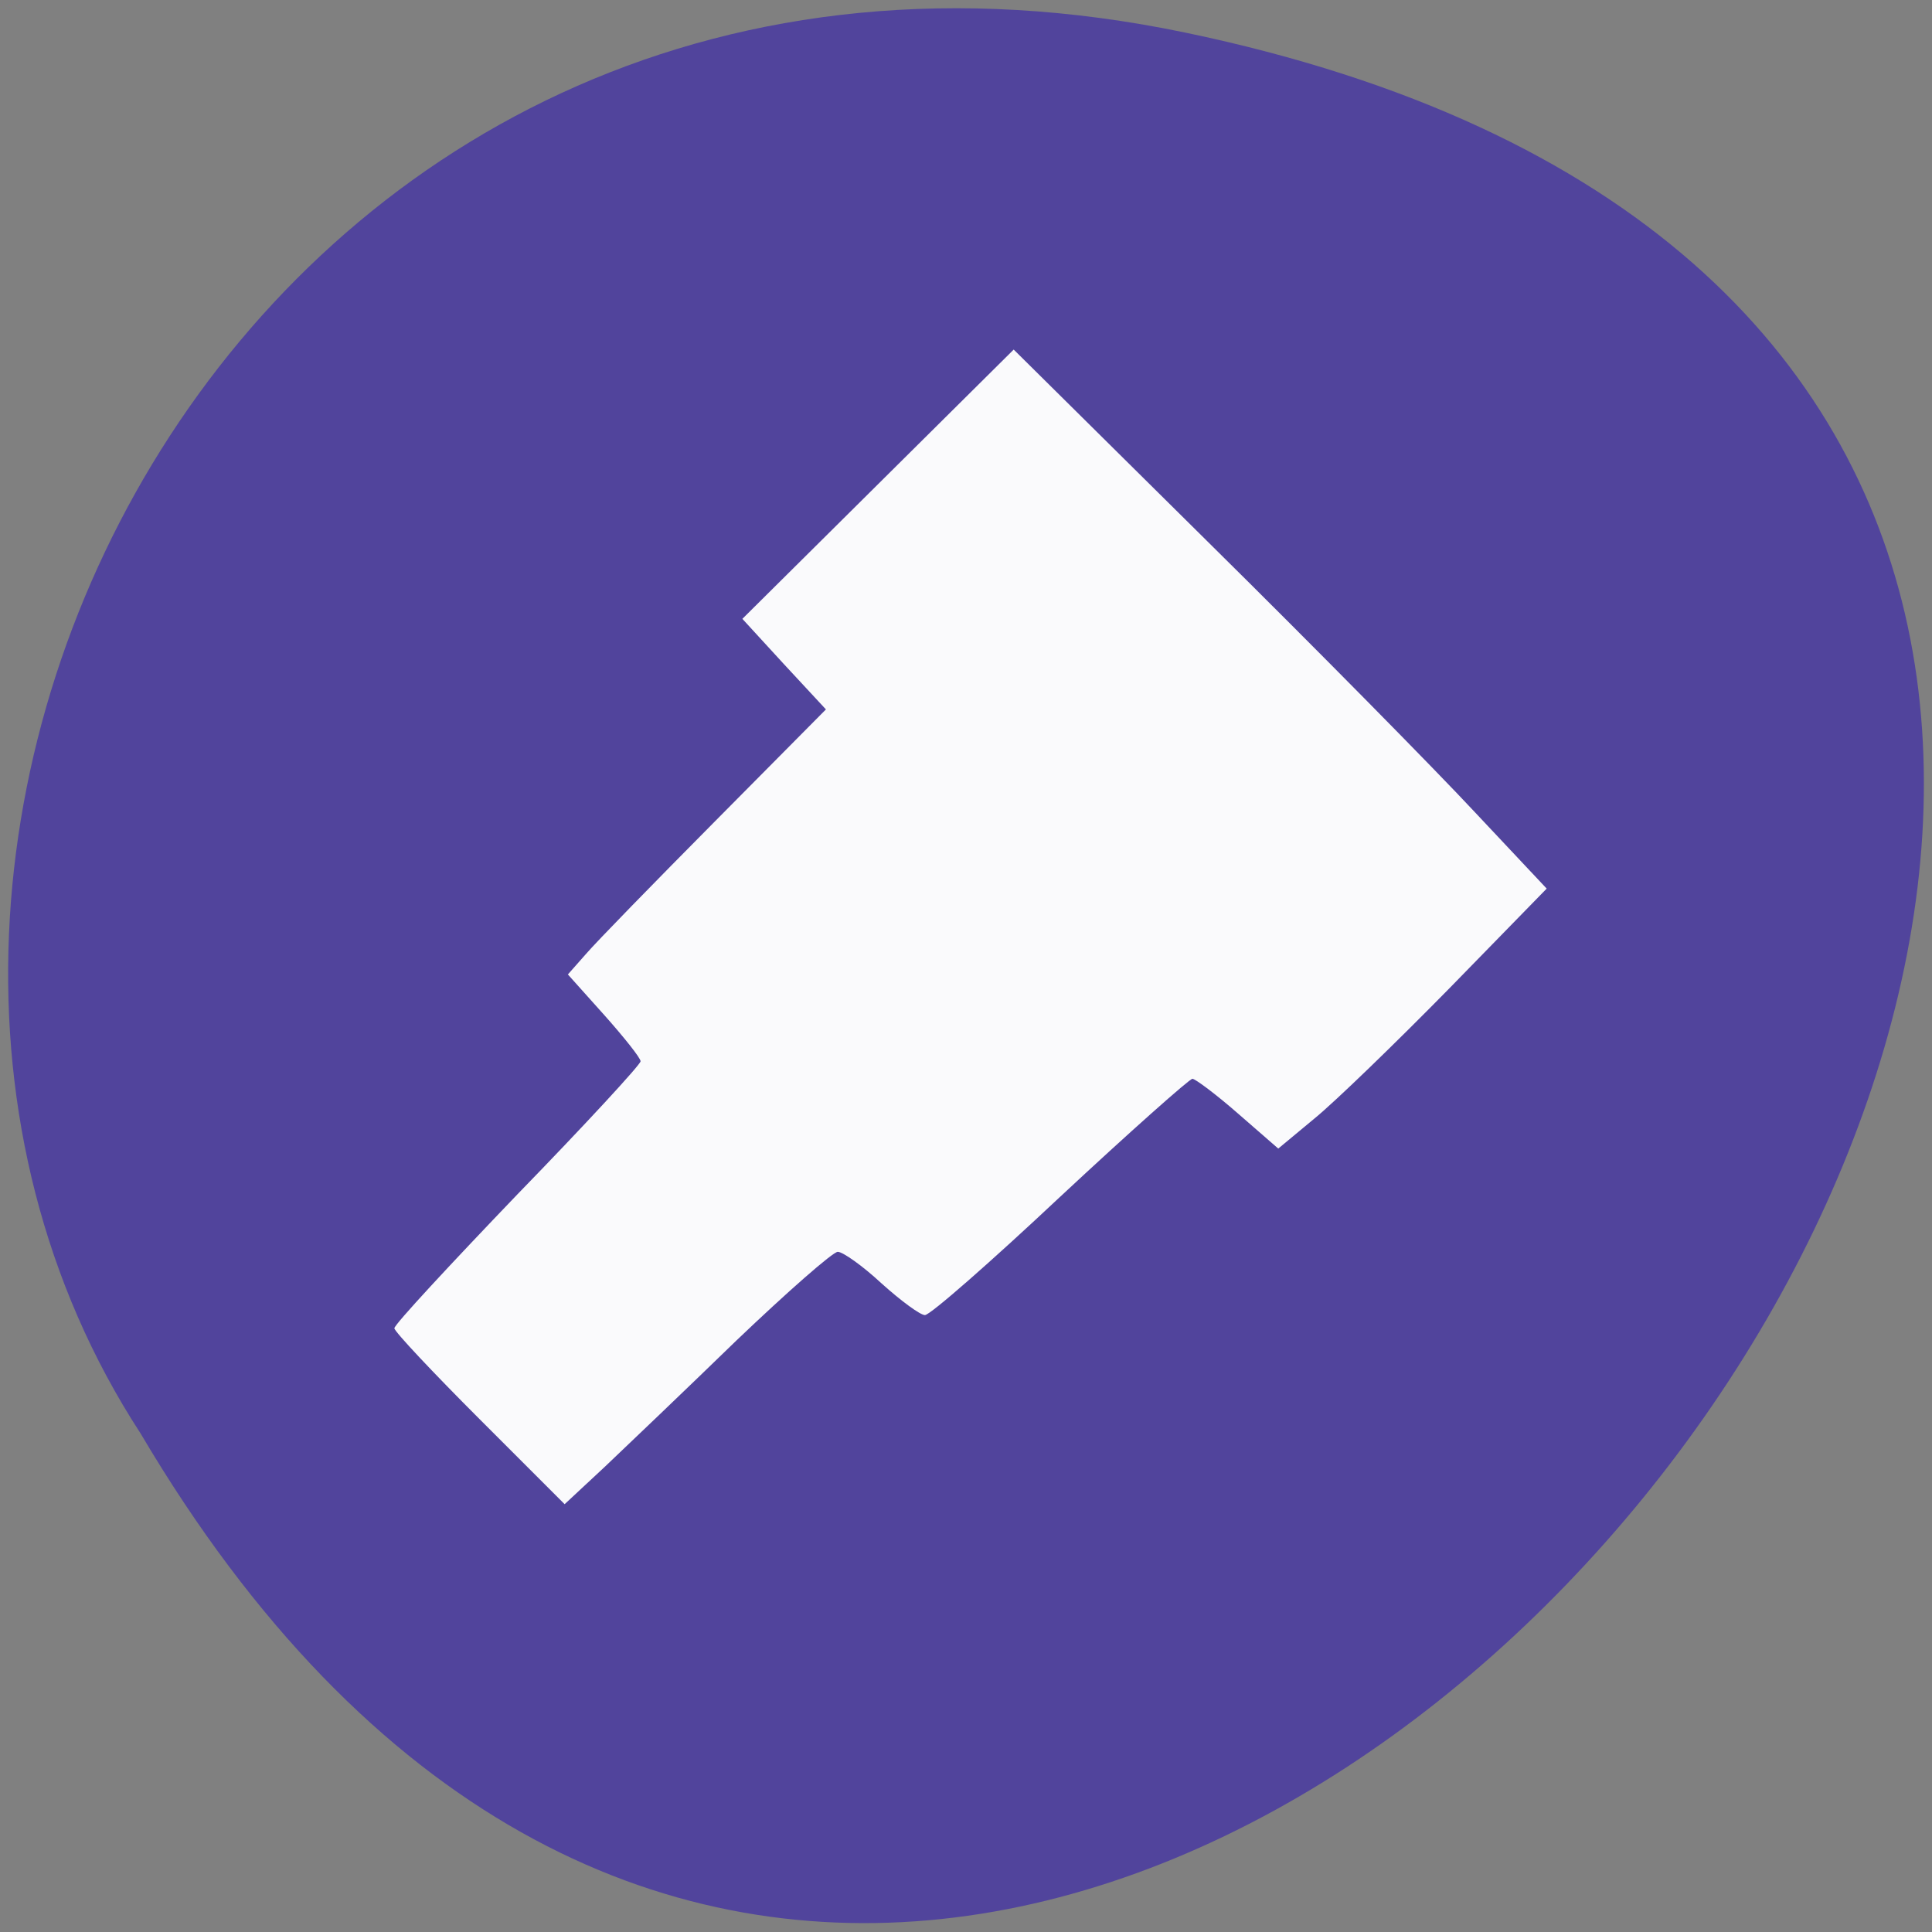 
<svg xmlns="http://www.w3.org/2000/svg" xmlns:xlink="http://www.w3.org/1999/xlink" width="16px" height="16px" viewBox="0 0 16 16" version="1.1">
<rect x="0" y="0" width="16" height="16" fill="#808080" stroke="none"/>
<g id="surface1">
<path style=" stroke:none;fill-rule:nonzero;fill:rgb(31.765%,26.667%,61.176%);fill-opacity:1;" d="M 9.816 0.27 C 24.684 3.367 8.723 24.668 1.164 11.871 C -2.074 6.898 2.168 -1.324 9.816 0.27 Z M 9.816 0.27 "/>
<path style=" stroke:none;fill-rule:nonzero;fill:rgb(100%,100%,100%);fill-opacity:0.969;" d="M 3.973 11.754 C 3.586 11.367 3.266 11.027 3.266 11 C 3.266 10.969 3.727 10.473 4.285 9.891 C 4.848 9.312 5.305 8.816 5.305 8.789 C 5.305 8.762 5.168 8.59 5.004 8.406 L 4.703 8.07 L 4.855 7.898 C 4.938 7.801 5.418 7.309 5.922 6.801 L 6.84 5.875 L 6.492 5.5 L 6.148 5.125 L 8.395 2.895 L 10.008 4.492 C 10.898 5.371 11.891 6.379 12.215 6.727 L 12.809 7.359 L 12 8.188 C 11.555 8.641 11.055 9.125 10.887 9.262 L 10.586 9.512 L 10.254 9.223 C 10.07 9.062 9.898 8.934 9.875 8.934 C 9.852 8.934 9.359 9.371 8.781 9.91 C 8.207 10.449 7.703 10.891 7.66 10.891 C 7.621 10.891 7.461 10.773 7.301 10.629 C 7.145 10.484 6.98 10.367 6.938 10.367 C 6.898 10.367 6.52 10.699 6.098 11.102 C 5.68 11.508 5.188 11.977 5.008 12.148 L 4.676 12.457 Z M 3.973 11.754 "/>
</g>
</svg>
